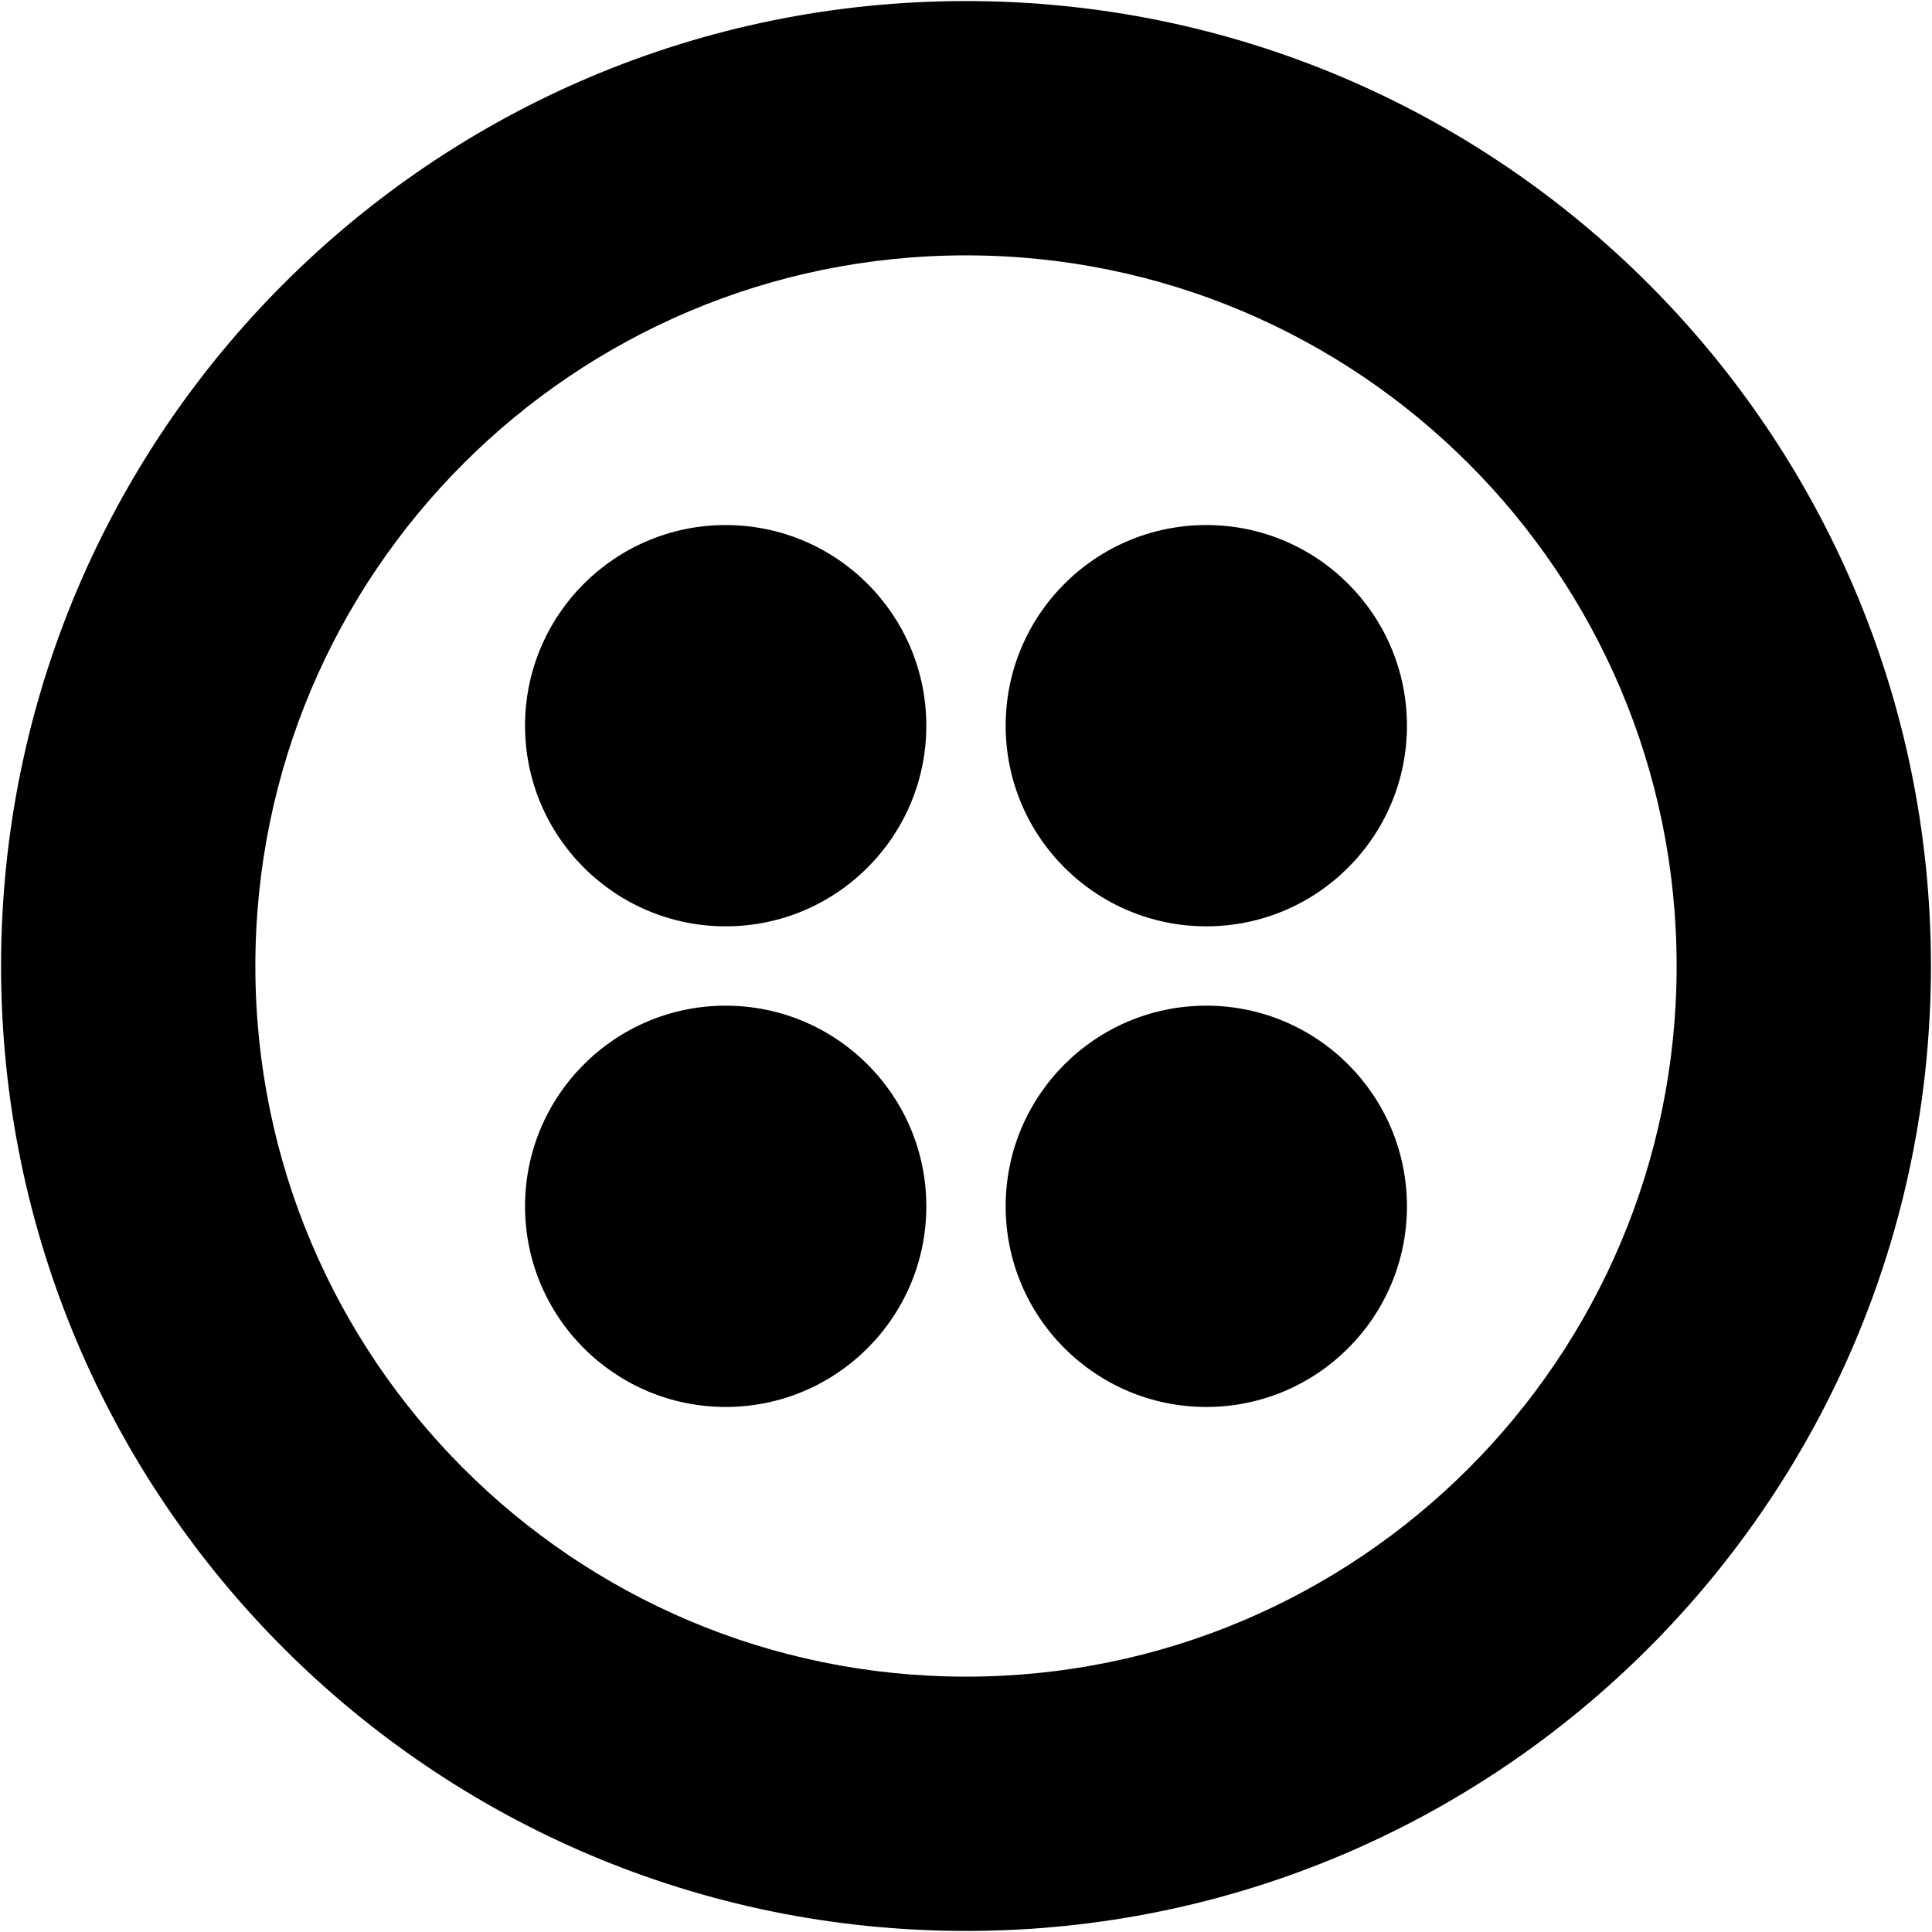 <svg data-tags="twilio" xmlns="http://www.w3.org/2000/svg" viewBox="0 0 2500 2500"><path d="M1250.005 1.372C560.405 1.372 1.372 560.415 1.372 1250.005c0 689.6 559.033 1248.623 1248.633 1248.623 689.59 0 1248.623-559.024 1248.623-1248.623 0-689.587-559.028-1248.627-1248.623-1248.633zm0 2168.193c-507.861 0-919.57-411.708-919.57-919.56 0-507.862 411.71-919.56 919.57-919.56 507.851 0 919.55 411.698 919.55 919.56 0 507.851-411.699 919.56-919.55 919.56z"/><path d="M1301.333 939.028c0-143.379 116.24-259.619 259.629-259.619s259.619 116.24 259.619 259.62c0 143.398-116.23 259.628-259.62 259.628s-259.628-116.23-259.628-259.629m0 621.934c0-143.379 116.24-259.629 259.629-259.629s259.619 116.25 259.619 259.63c0 143.388-116.23 259.628-259.62 259.628s-259.628-116.24-259.628-259.629m-621.924 0c0-143.379 116.25-259.629 259.63-259.629 143.388 0 259.628 116.25 259.628 259.63 0 143.388-116.24 259.628-259.629 259.628-143.379 0-259.629-116.24-259.629-259.629m0-621.924c0-143.389 116.25-259.62 259.63-259.62 143.388 0 259.628 116.231 259.628 259.62 0 143.4-116.24 259.63-259.629 259.63-143.379 0-259.629-116.23-259.629-259.63"/></svg>